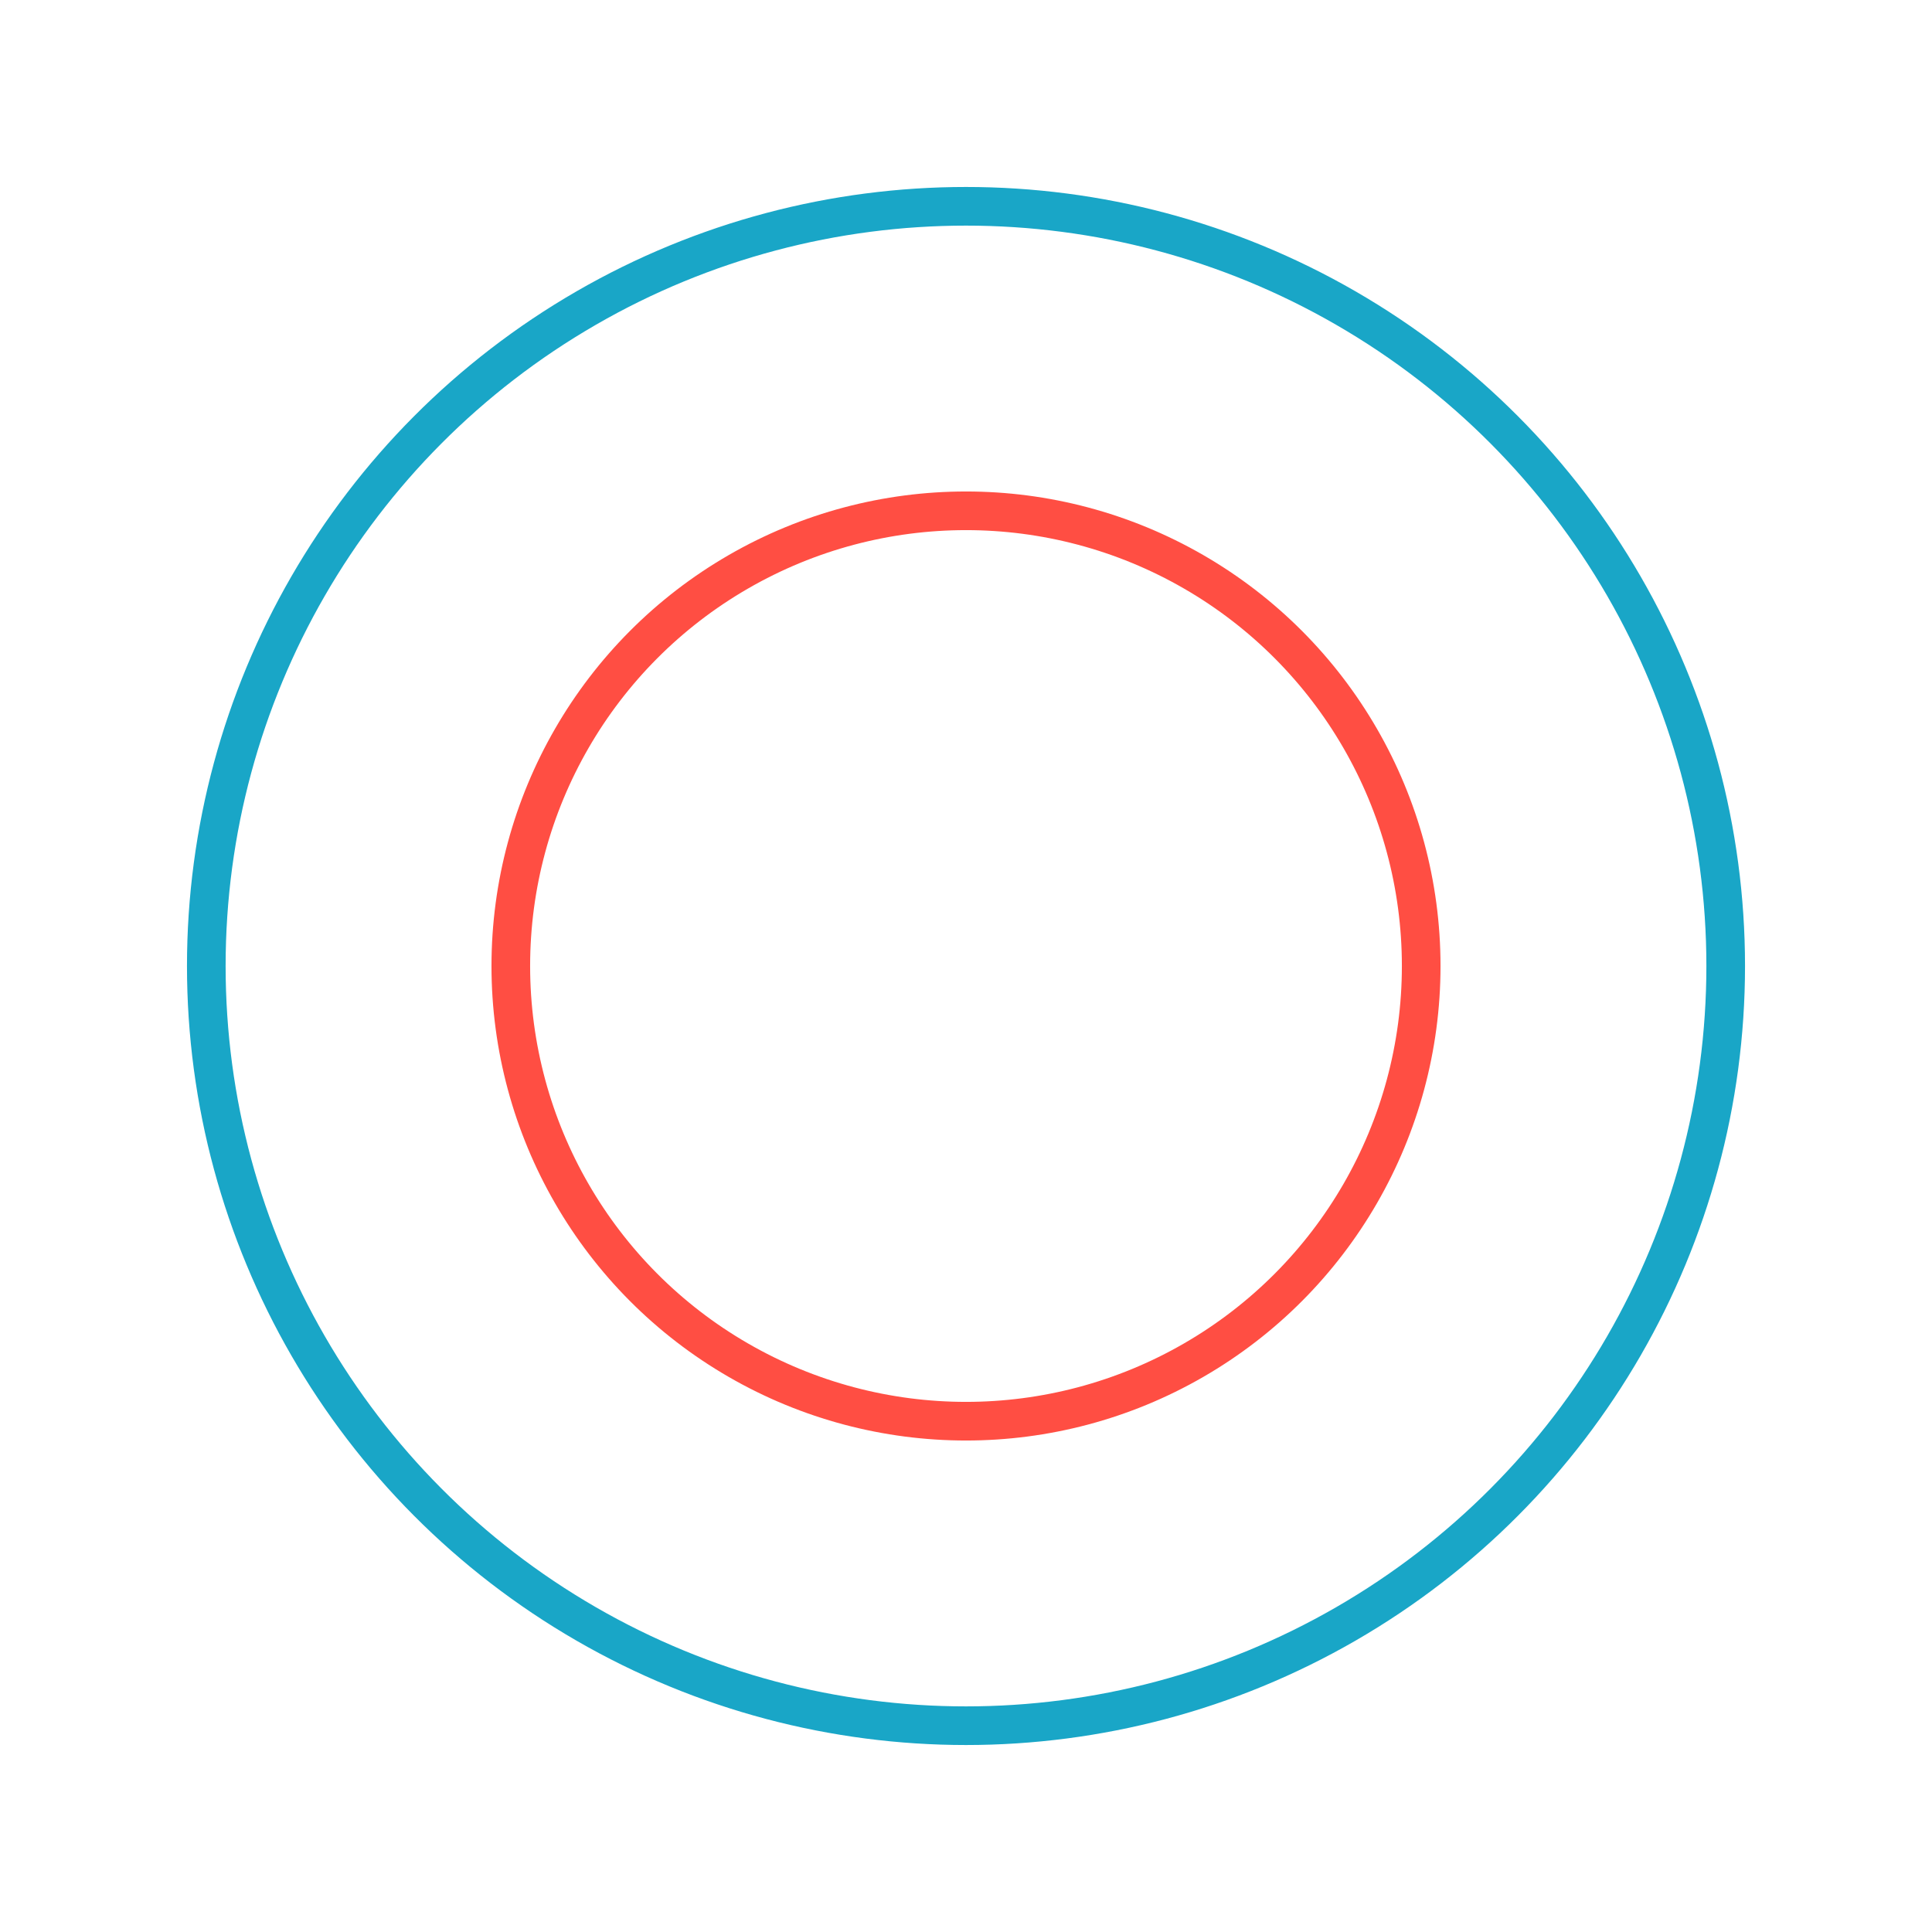 <svg width="159px"  height="159px"  xmlns="http://www.w3.org/2000/svg" viewBox="0 0 100 100" preserveAspectRatio="xMidYMid" class="lds-ripple" style="background: none;"><circle cx="50" cy="50" r="39.322" fill="none" ng-attr-stroke="{{config.c1}}" ng-attr-stroke-width="{{config.width}}" stroke="#19a6c7" stroke-width="2"><animate attributeName="r" calcMode="spline" values="0;40" keyTimes="0;1" dur="0.8" keySplines="0 0.2 0.8 1" begin="-0.4s" repeatCount="indefinite"></animate><animate attributeName="opacity" calcMode="spline" values="1;0" keyTimes="0;1" dur="0.8" keySplines="0.2 0 0.8 1" begin="-0.4s" repeatCount="indefinite"></animate></circle><circle cx="50" cy="50" r="23.561" fill="none" ng-attr-stroke="{{config.c2}}" ng-attr-stroke-width="{{config.width}}" stroke="#ff4e43" stroke-width="2"><animate attributeName="r" calcMode="spline" values="0;40" keyTimes="0;1" dur="0.8" keySplines="0 0.2 0.8 1" begin="0s" repeatCount="indefinite"></animate><animate attributeName="opacity" calcMode="spline" values="1;0" keyTimes="0;1" dur="0.8" keySplines="0.2 0 0.8 1" begin="0s" repeatCount="indefinite"></animate></circle></svg>